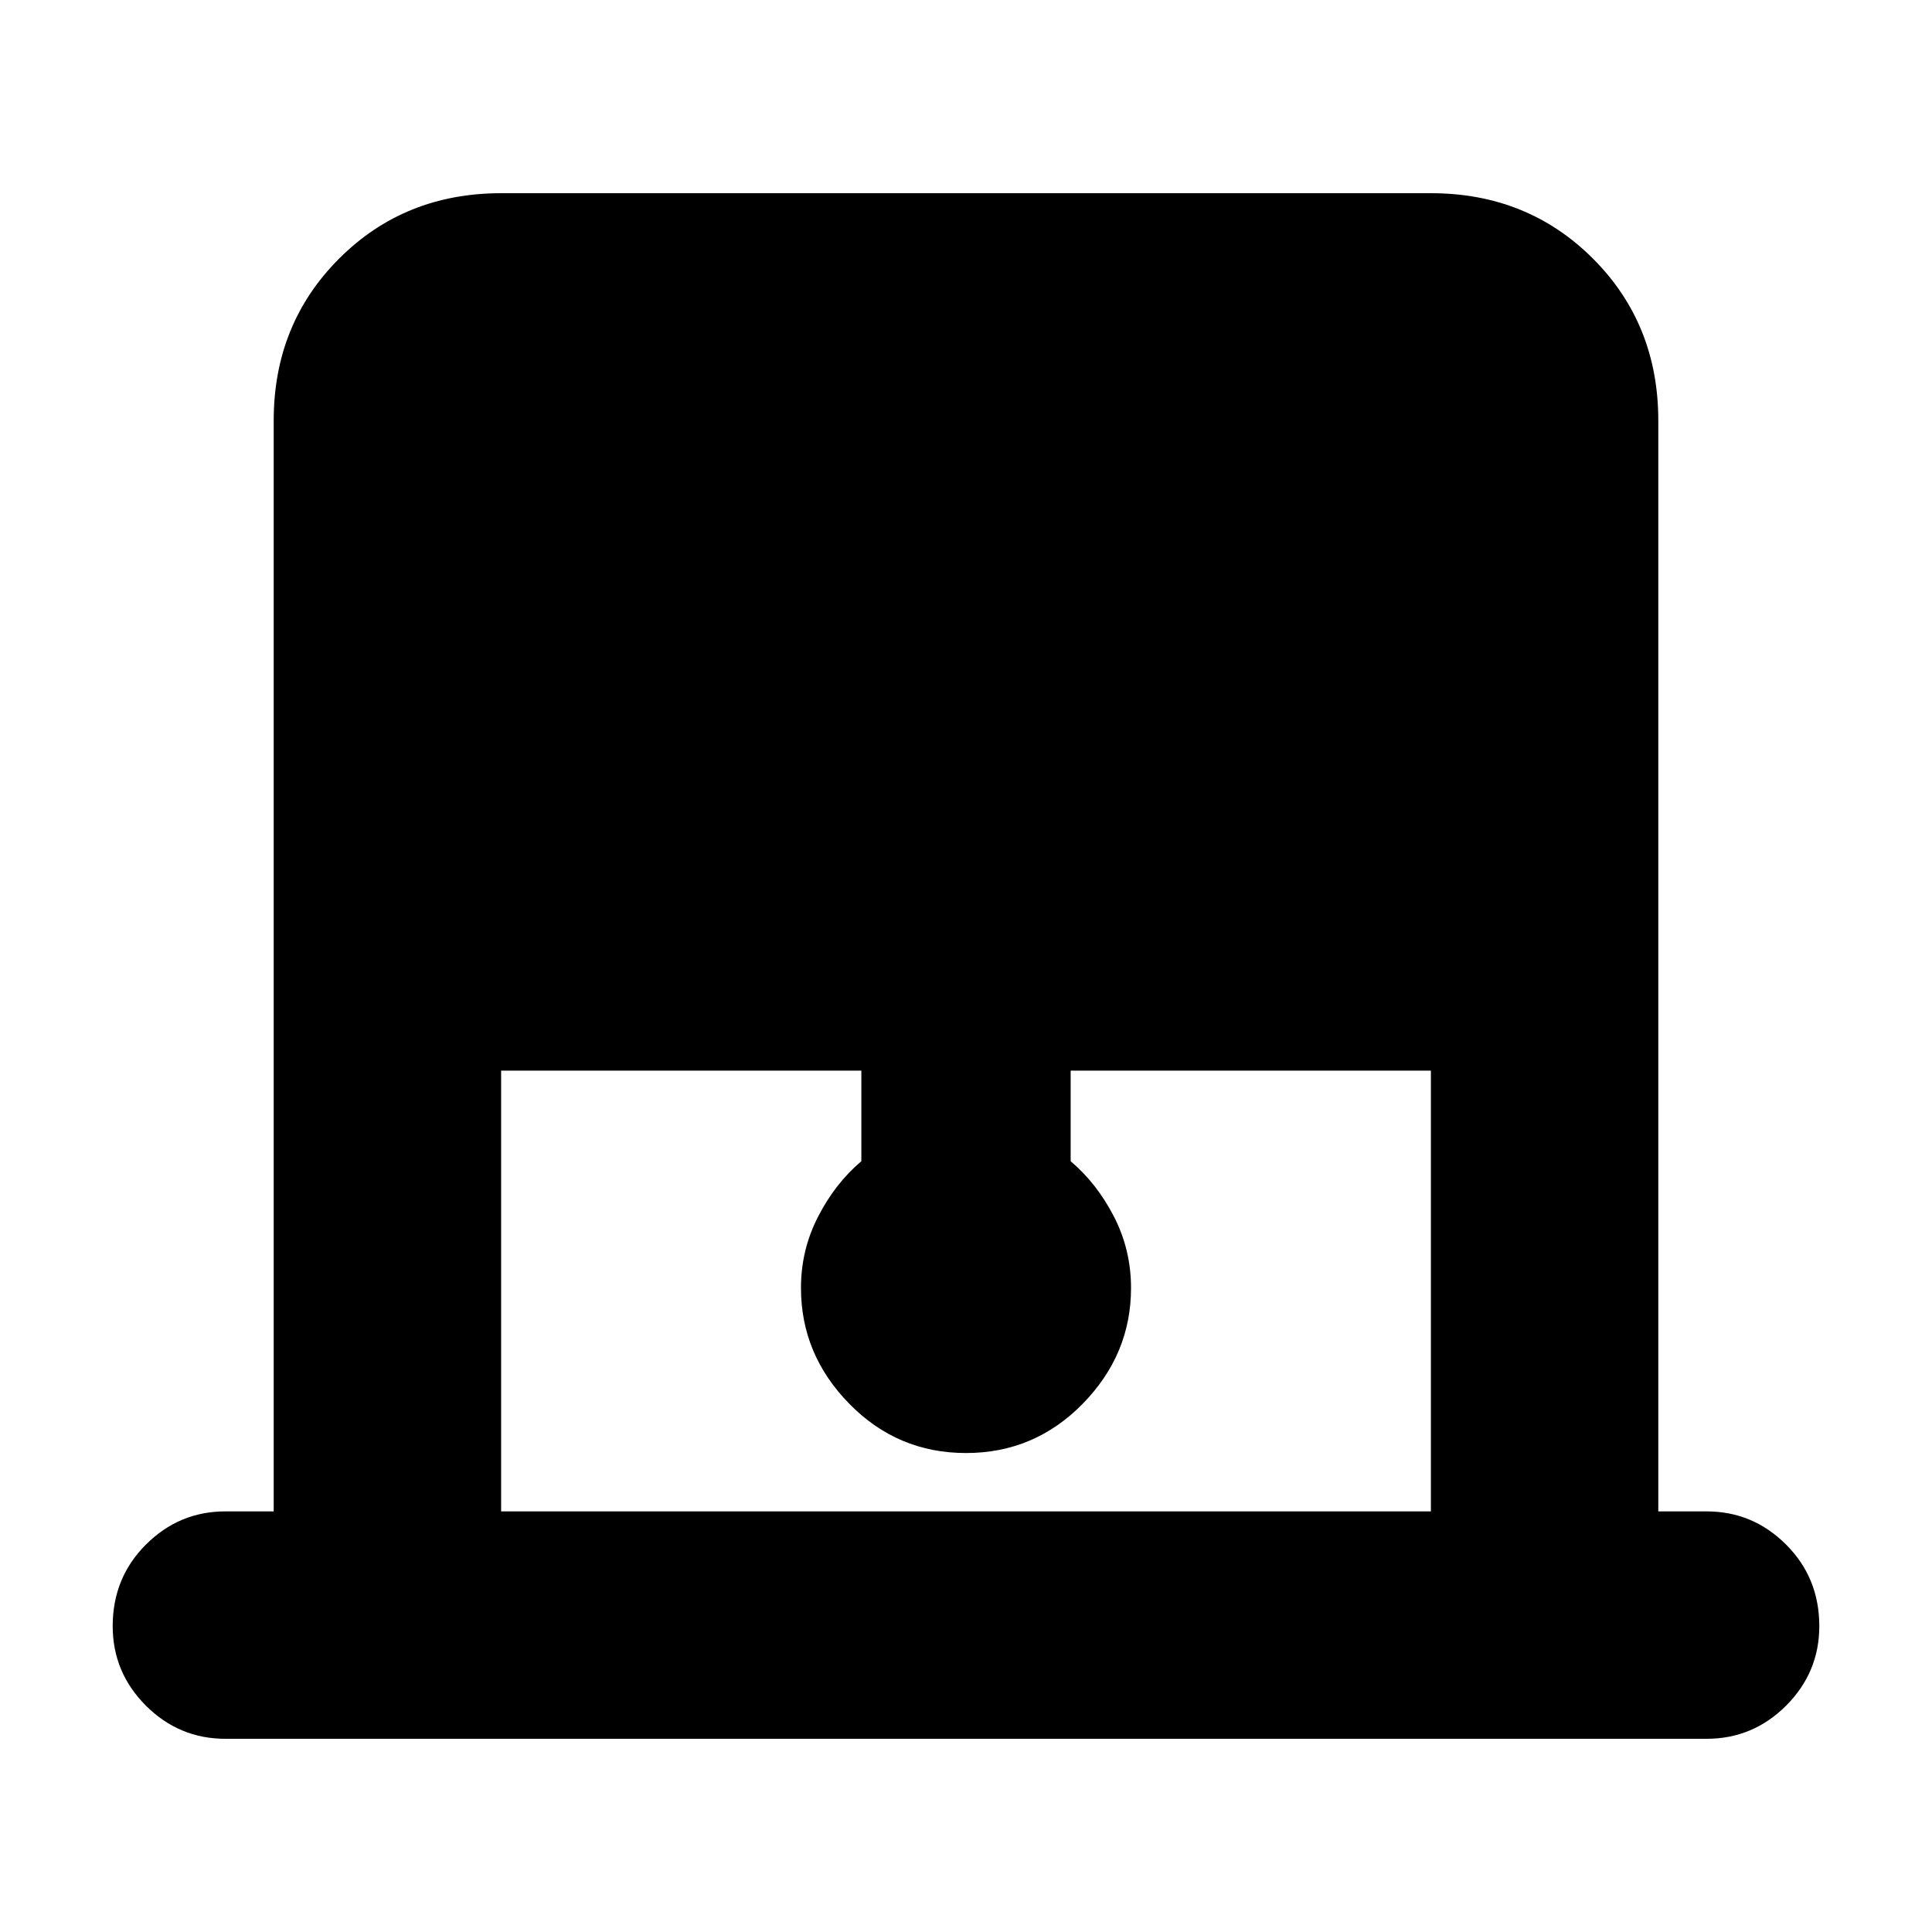<svg xmlns="http://www.w3.org/2000/svg" height="24" width="24"><path d="M6.225 18.775h11.55V13.3H13.3v1.125q.325.275.538.688.212.412.212.887 0 .825-.6 1.438-.6.612-1.45.612t-1.45-.612q-.6-.613-.6-1.438 0-.475.213-.887.212-.413.537-.688V13.3H6.225ZM2.8 21.6q-.575 0-.988-.412-.412-.413-.412-.988 0-.6.412-1.012.413-.413.988-.413h.6V5.225q0-1.2.813-2.013.812-.812 2.012-.812h11.55q1.2 0 2.013.812.812.813.812 2.013v13.55h.6q.575 0 .988.413.412.412.412 1.012 0 .575-.412.988-.413.412-.988.412Z"/></svg>